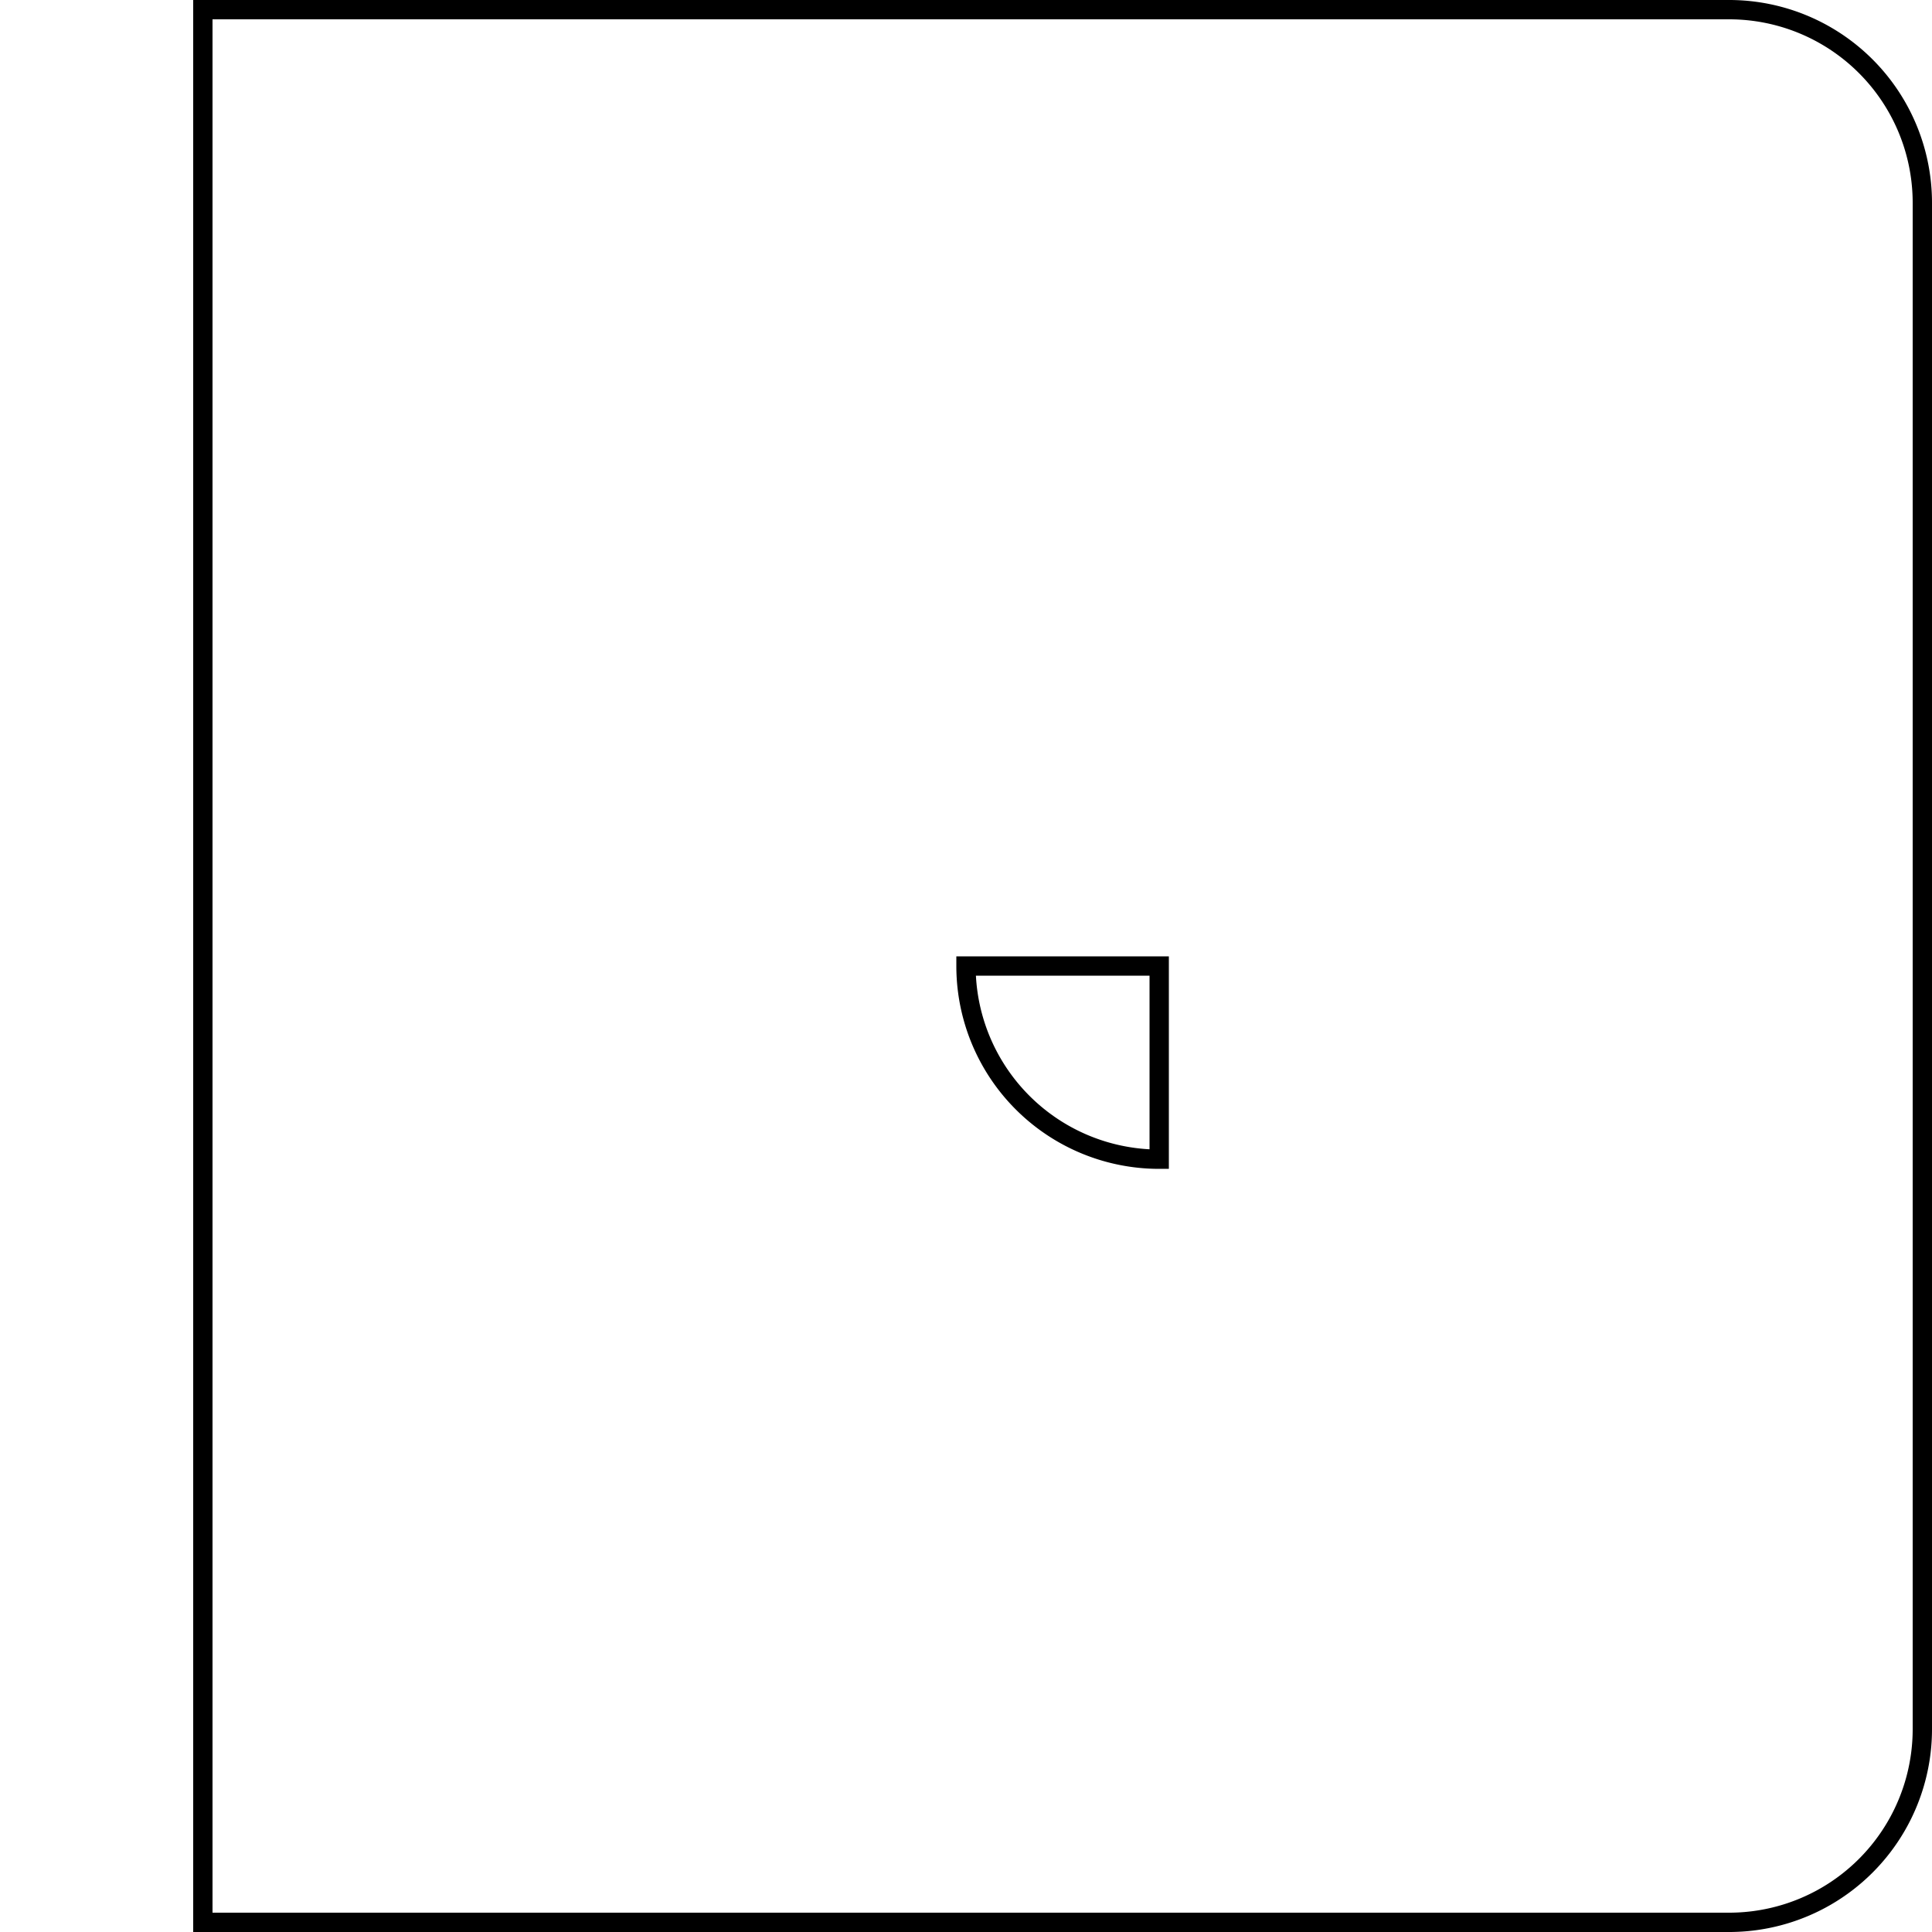 <?xml version="1.0" encoding="utf-8"?>
<!-- Generator: Adobe Illustrator 16.0.4, SVG Export Plug-In . SVG Version: 6.00 Build 0)  -->
<!DOCTYPE svg PUBLIC "-//W3C//DTD SVG 1.1//EN" "http://www.w3.org/Graphics/SVG/1.1/DTD/svg11.dtd">
<svg version="1.1" id="Layer_1" xmlns="http://www.w3.org/2000/svg" xmlns:xlink="http://www.w3.org/1999/xlink" x="0px" y="0px"
	 width="200px" height="200px" viewBox="0 0 200 200" enable-background="new 0 0 200 200"
	 xml:space="preserve">
<path d="M21,1L179,1a20,20,0,0,1,20,20l0,158a20,20,0,0,1-20,20l-158,0Z" stroke="black" stroke-width="2" fill="transparent"/>
<path d="M100,100A20,20,0,0,0,120,120l0-20Z" stroke="black" stroke-width="2" fill="transparent"/>
</svg>
